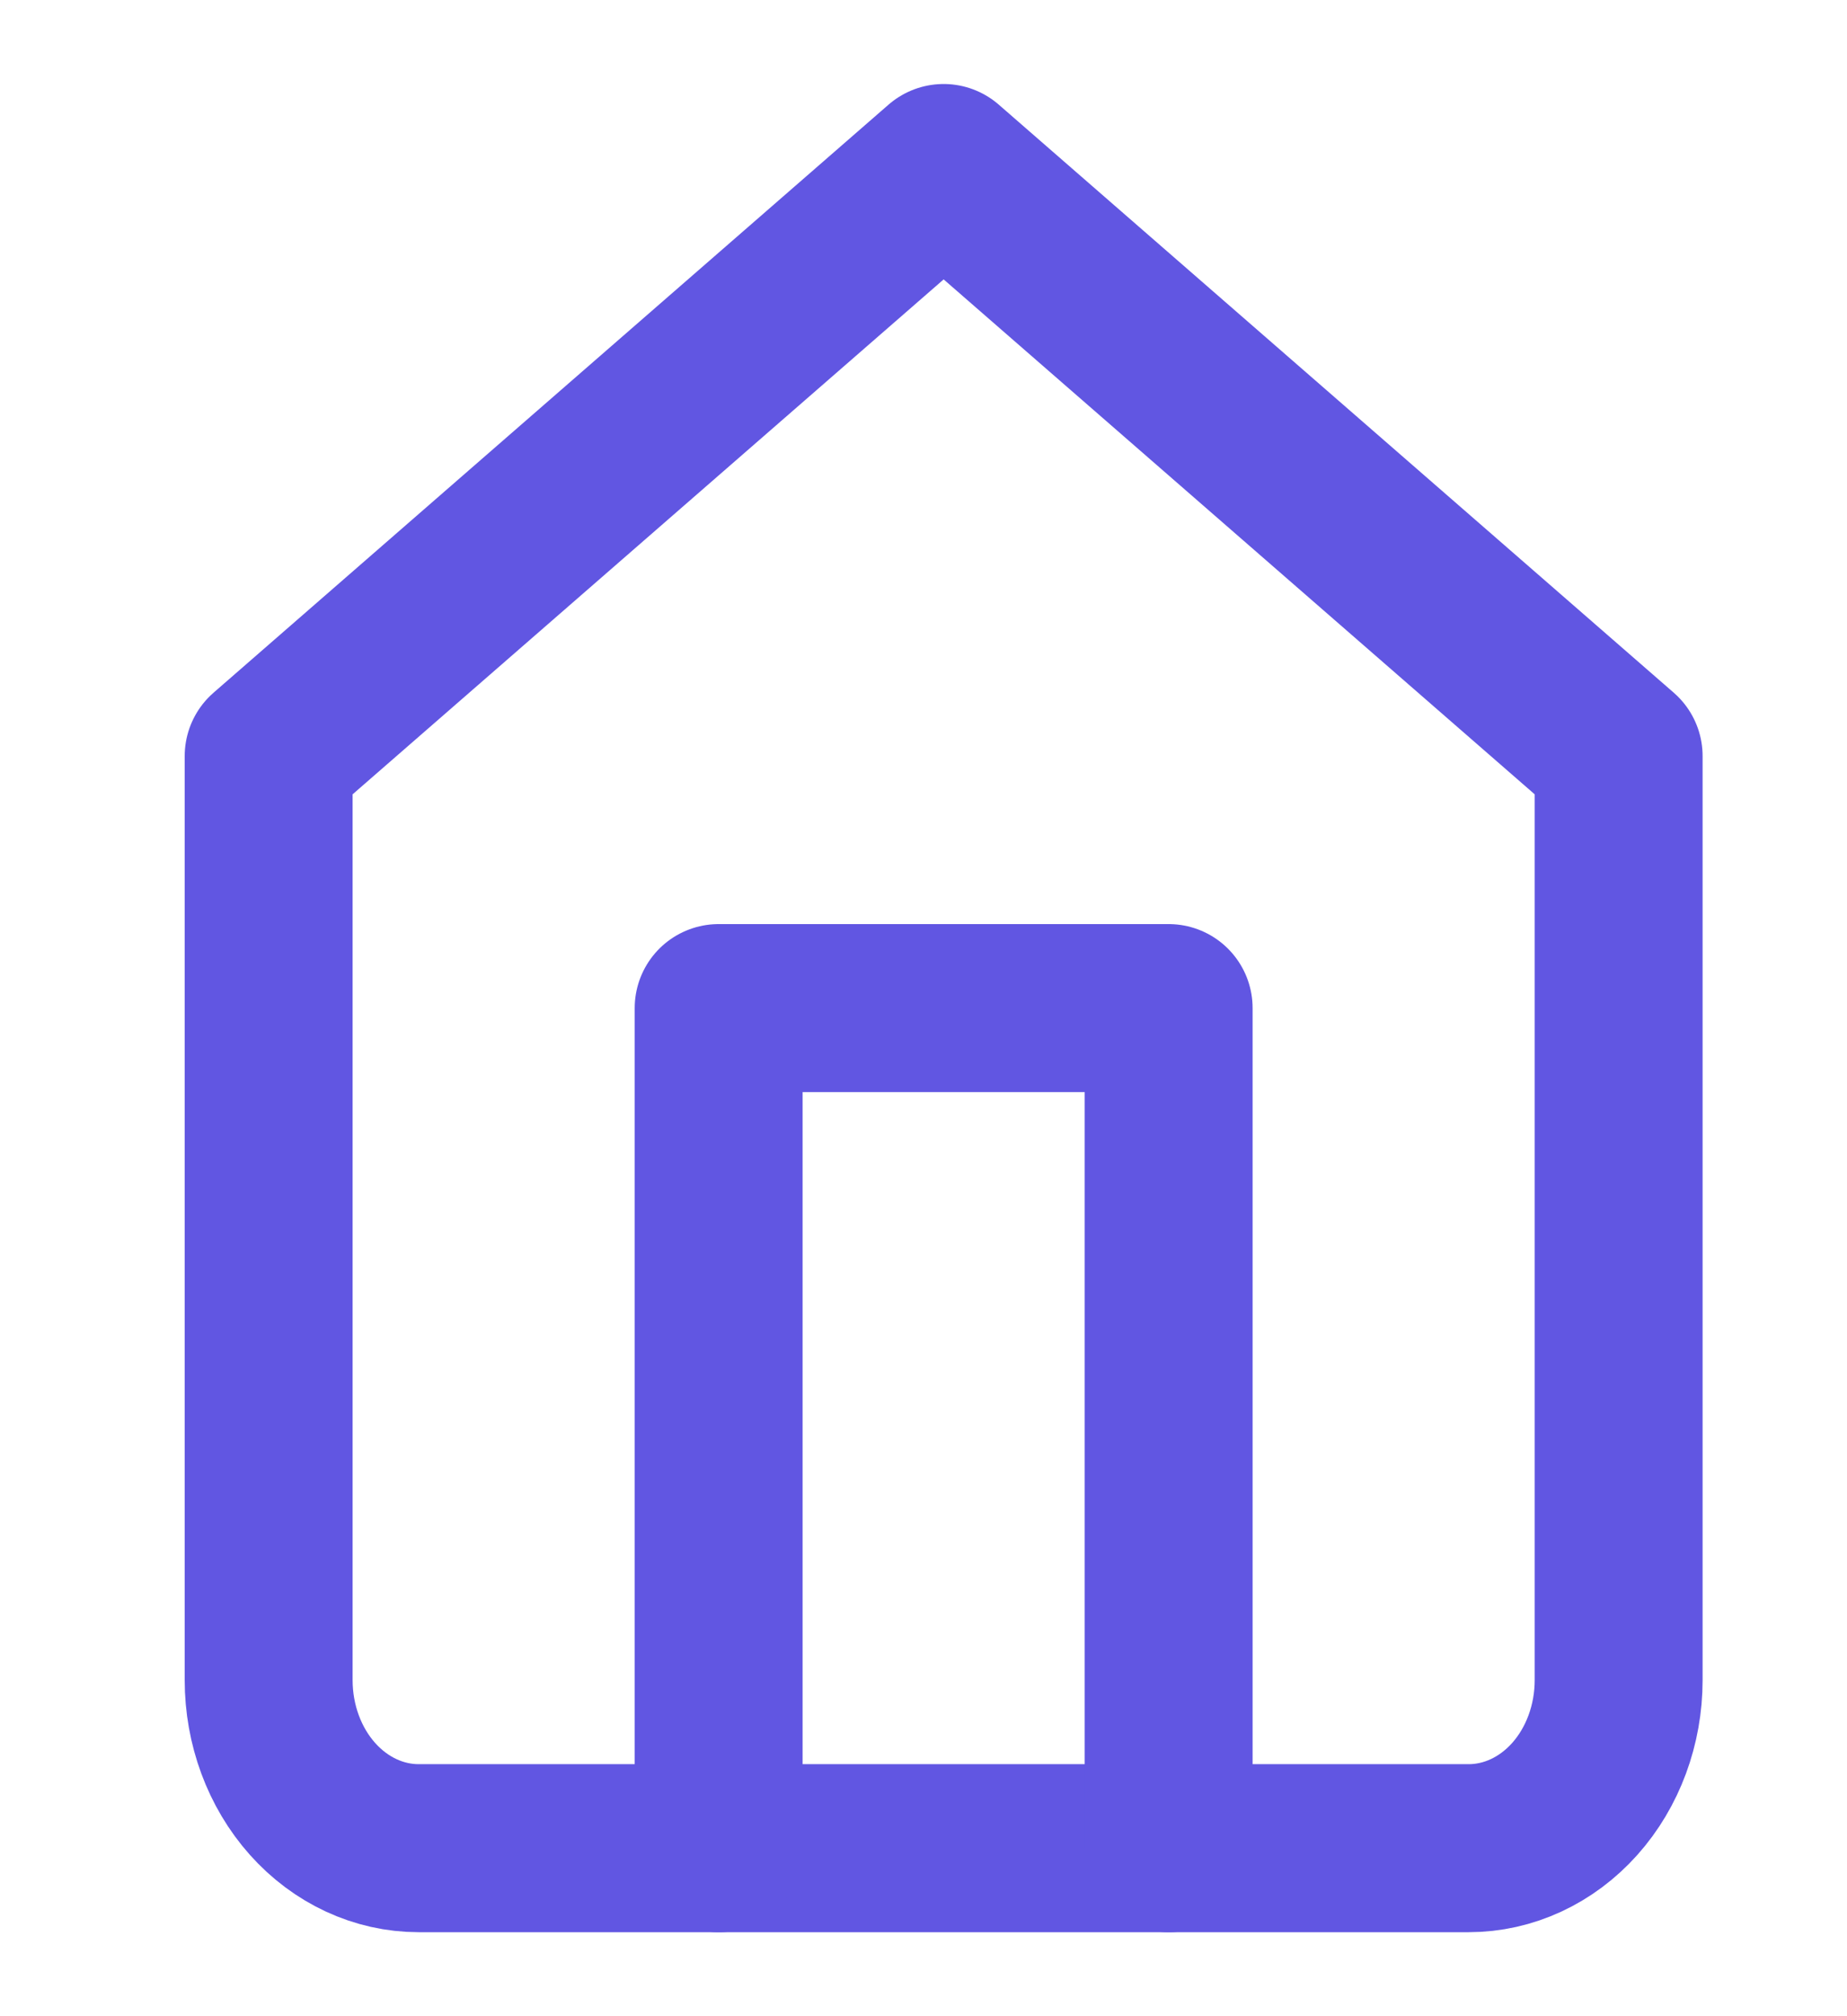 <svg width="22" height="24" viewBox="0 0 22 24" fill="none" xmlns="http://www.w3.org/2000/svg">
<path d="M3.2 9L11.24 2L19.28 9V20C19.28 20.53 19.092 21.039 18.757 21.414C18.422 21.789 17.967 22 17.493 22H4.987C4.513 22 4.058 21.789 3.723 21.414C3.388 21.039 3.2 20.53 3.2 20V9Z" stroke="#6156E2" stroke-width="2" stroke-linecap="round" stroke-linejoin="round"/>
<path d="M8.56 22V12H13.92V22" stroke="#6156E2" stroke-width="2" stroke-linecap="round" stroke-linejoin="round"/>
</svg>
